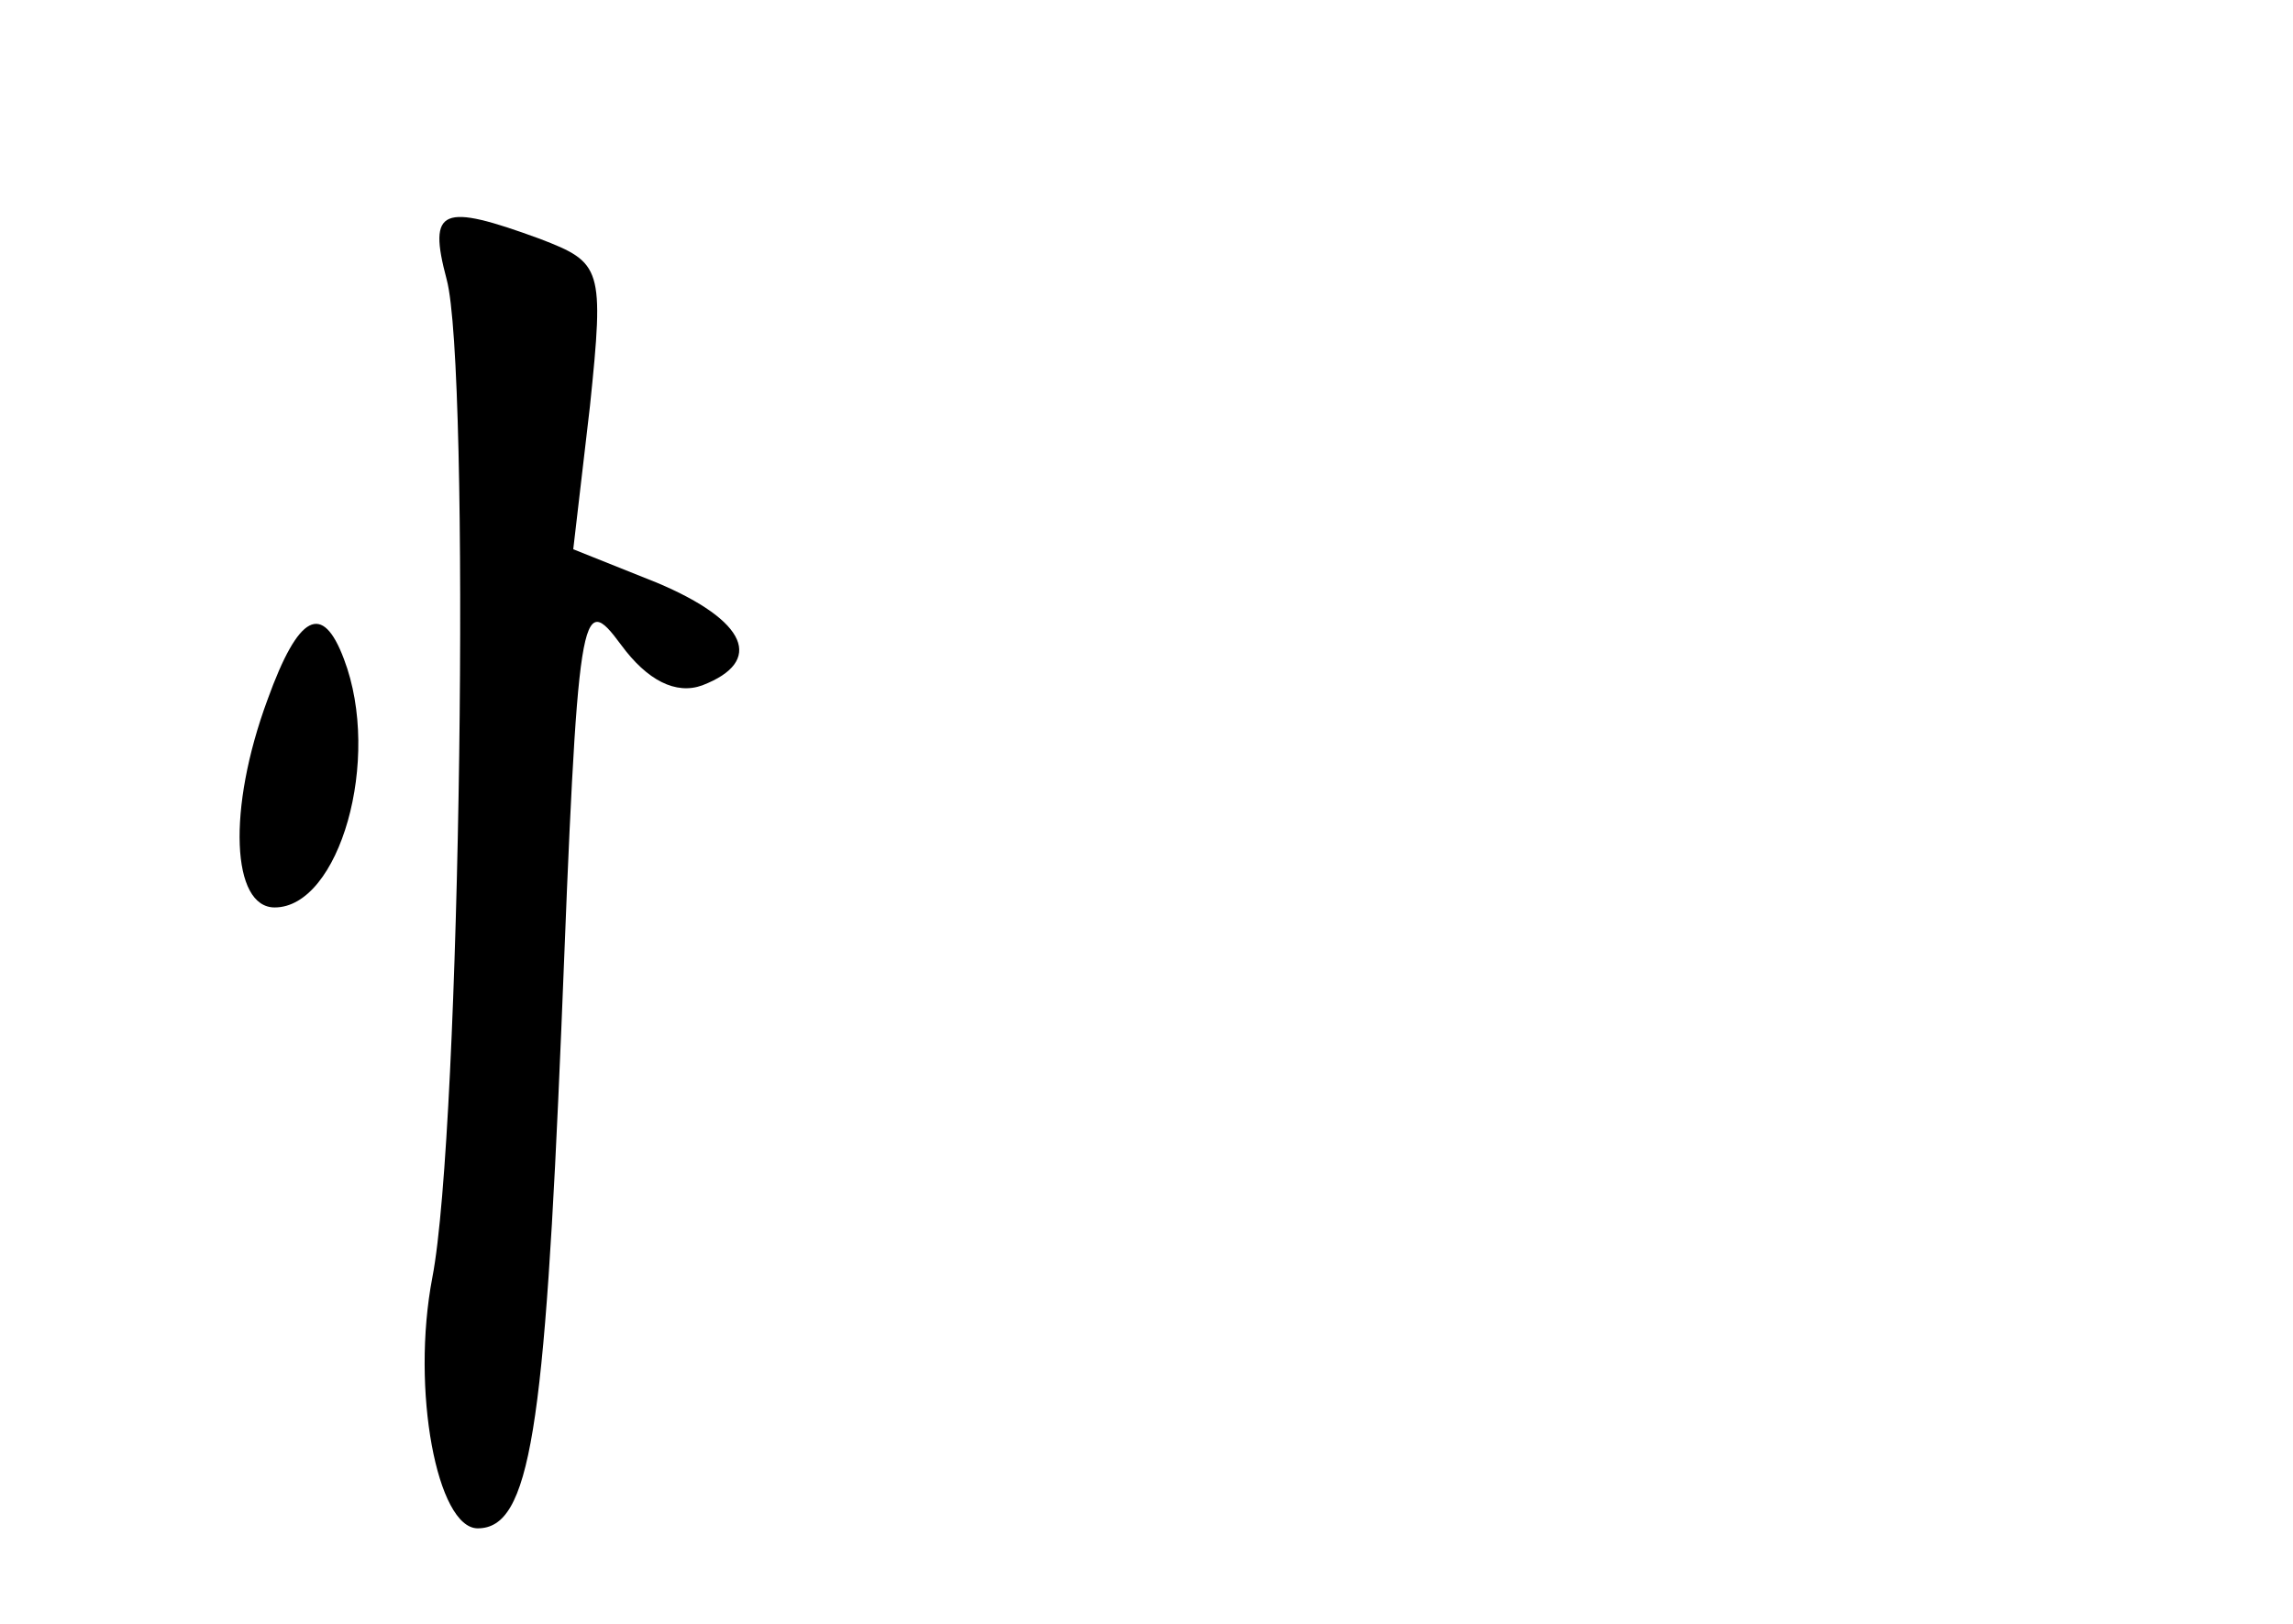 <?xml version="1.0" standalone="no"?>
<!DOCTYPE svg PUBLIC "-//W3C//DTD SVG 20010904//EN"
 "http://www.w3.org/TR/2001/REC-SVG-20010904/DTD/svg10.dtd">
<svg version="1.0" xmlns="http://www.w3.org/2000/svg"
 width="96pt" height="68pt" viewBox="0 0 96 68"
 preserveAspectRatio="xMidYMid meet">
<g transform="translate(0,68) scale(0.1,-0.1)"
fill="#000000" stroke="none">
<path d="M187 563 c10 -37 6 -356 -6 -418 -9 -47 2 -105 19 -105 22 0 28 41
35 209 7 178 8 184 25 161 11 -15 23 -21 34 -17 26 10 19 27 -19 43 l-35 14 7
60 c6 58 5 60 -21 70 -41 15 -47 13 -39 -17z"/>
<path d="M112 387 c-17 -46 -15 -87 3 -87 27 0 45 62 29 104 -9 24 -19 19 -32
-17z"/>
</g>
</svg>
